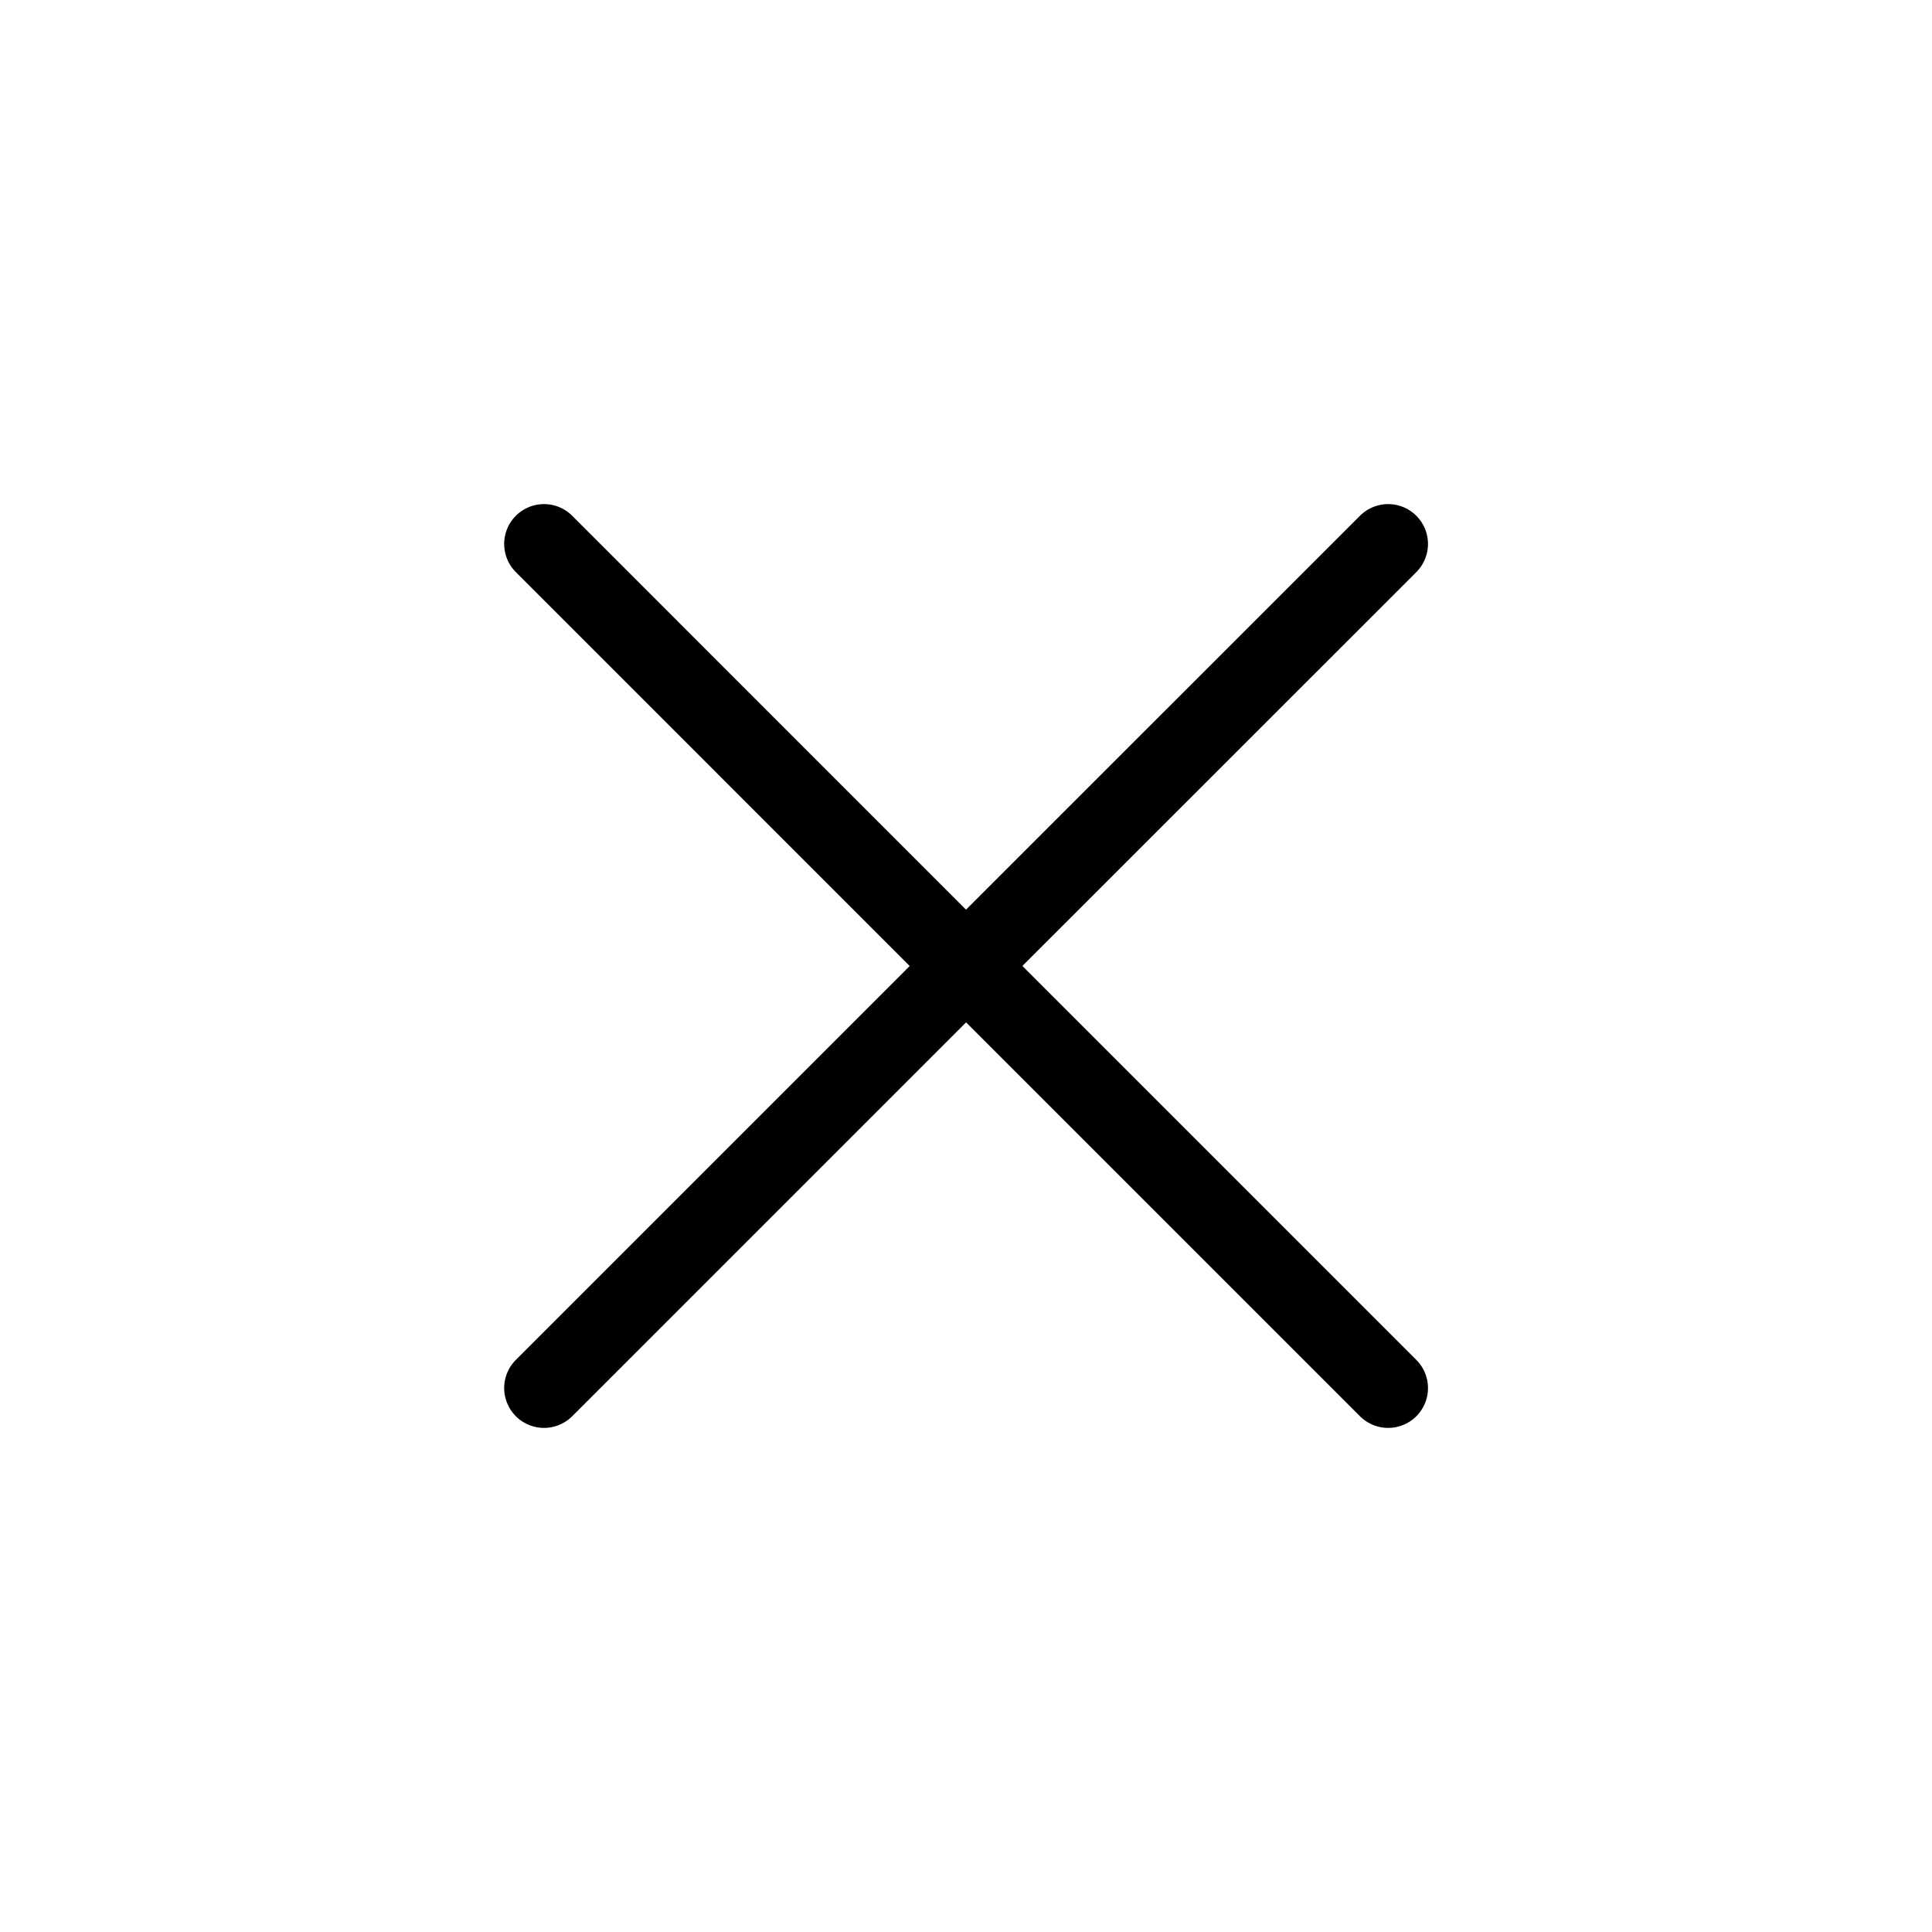 <?xml version="1.0" encoding="UTF-8"?><svg width="38px" height="38px" stroke-width="0.99" viewBox="0 0 24 24" fill="none" xmlns="http://www.w3.org/2000/svg" color="#000000"><path d="M6.758 17.243L12.001 12m5.243-5.243L12 12m0 0L6.758 6.757M12.001 12l5.243 5.243" stroke="#000000" stroke-width="0.99" stroke-linecap="round" stroke-linejoin="round"></path></svg>